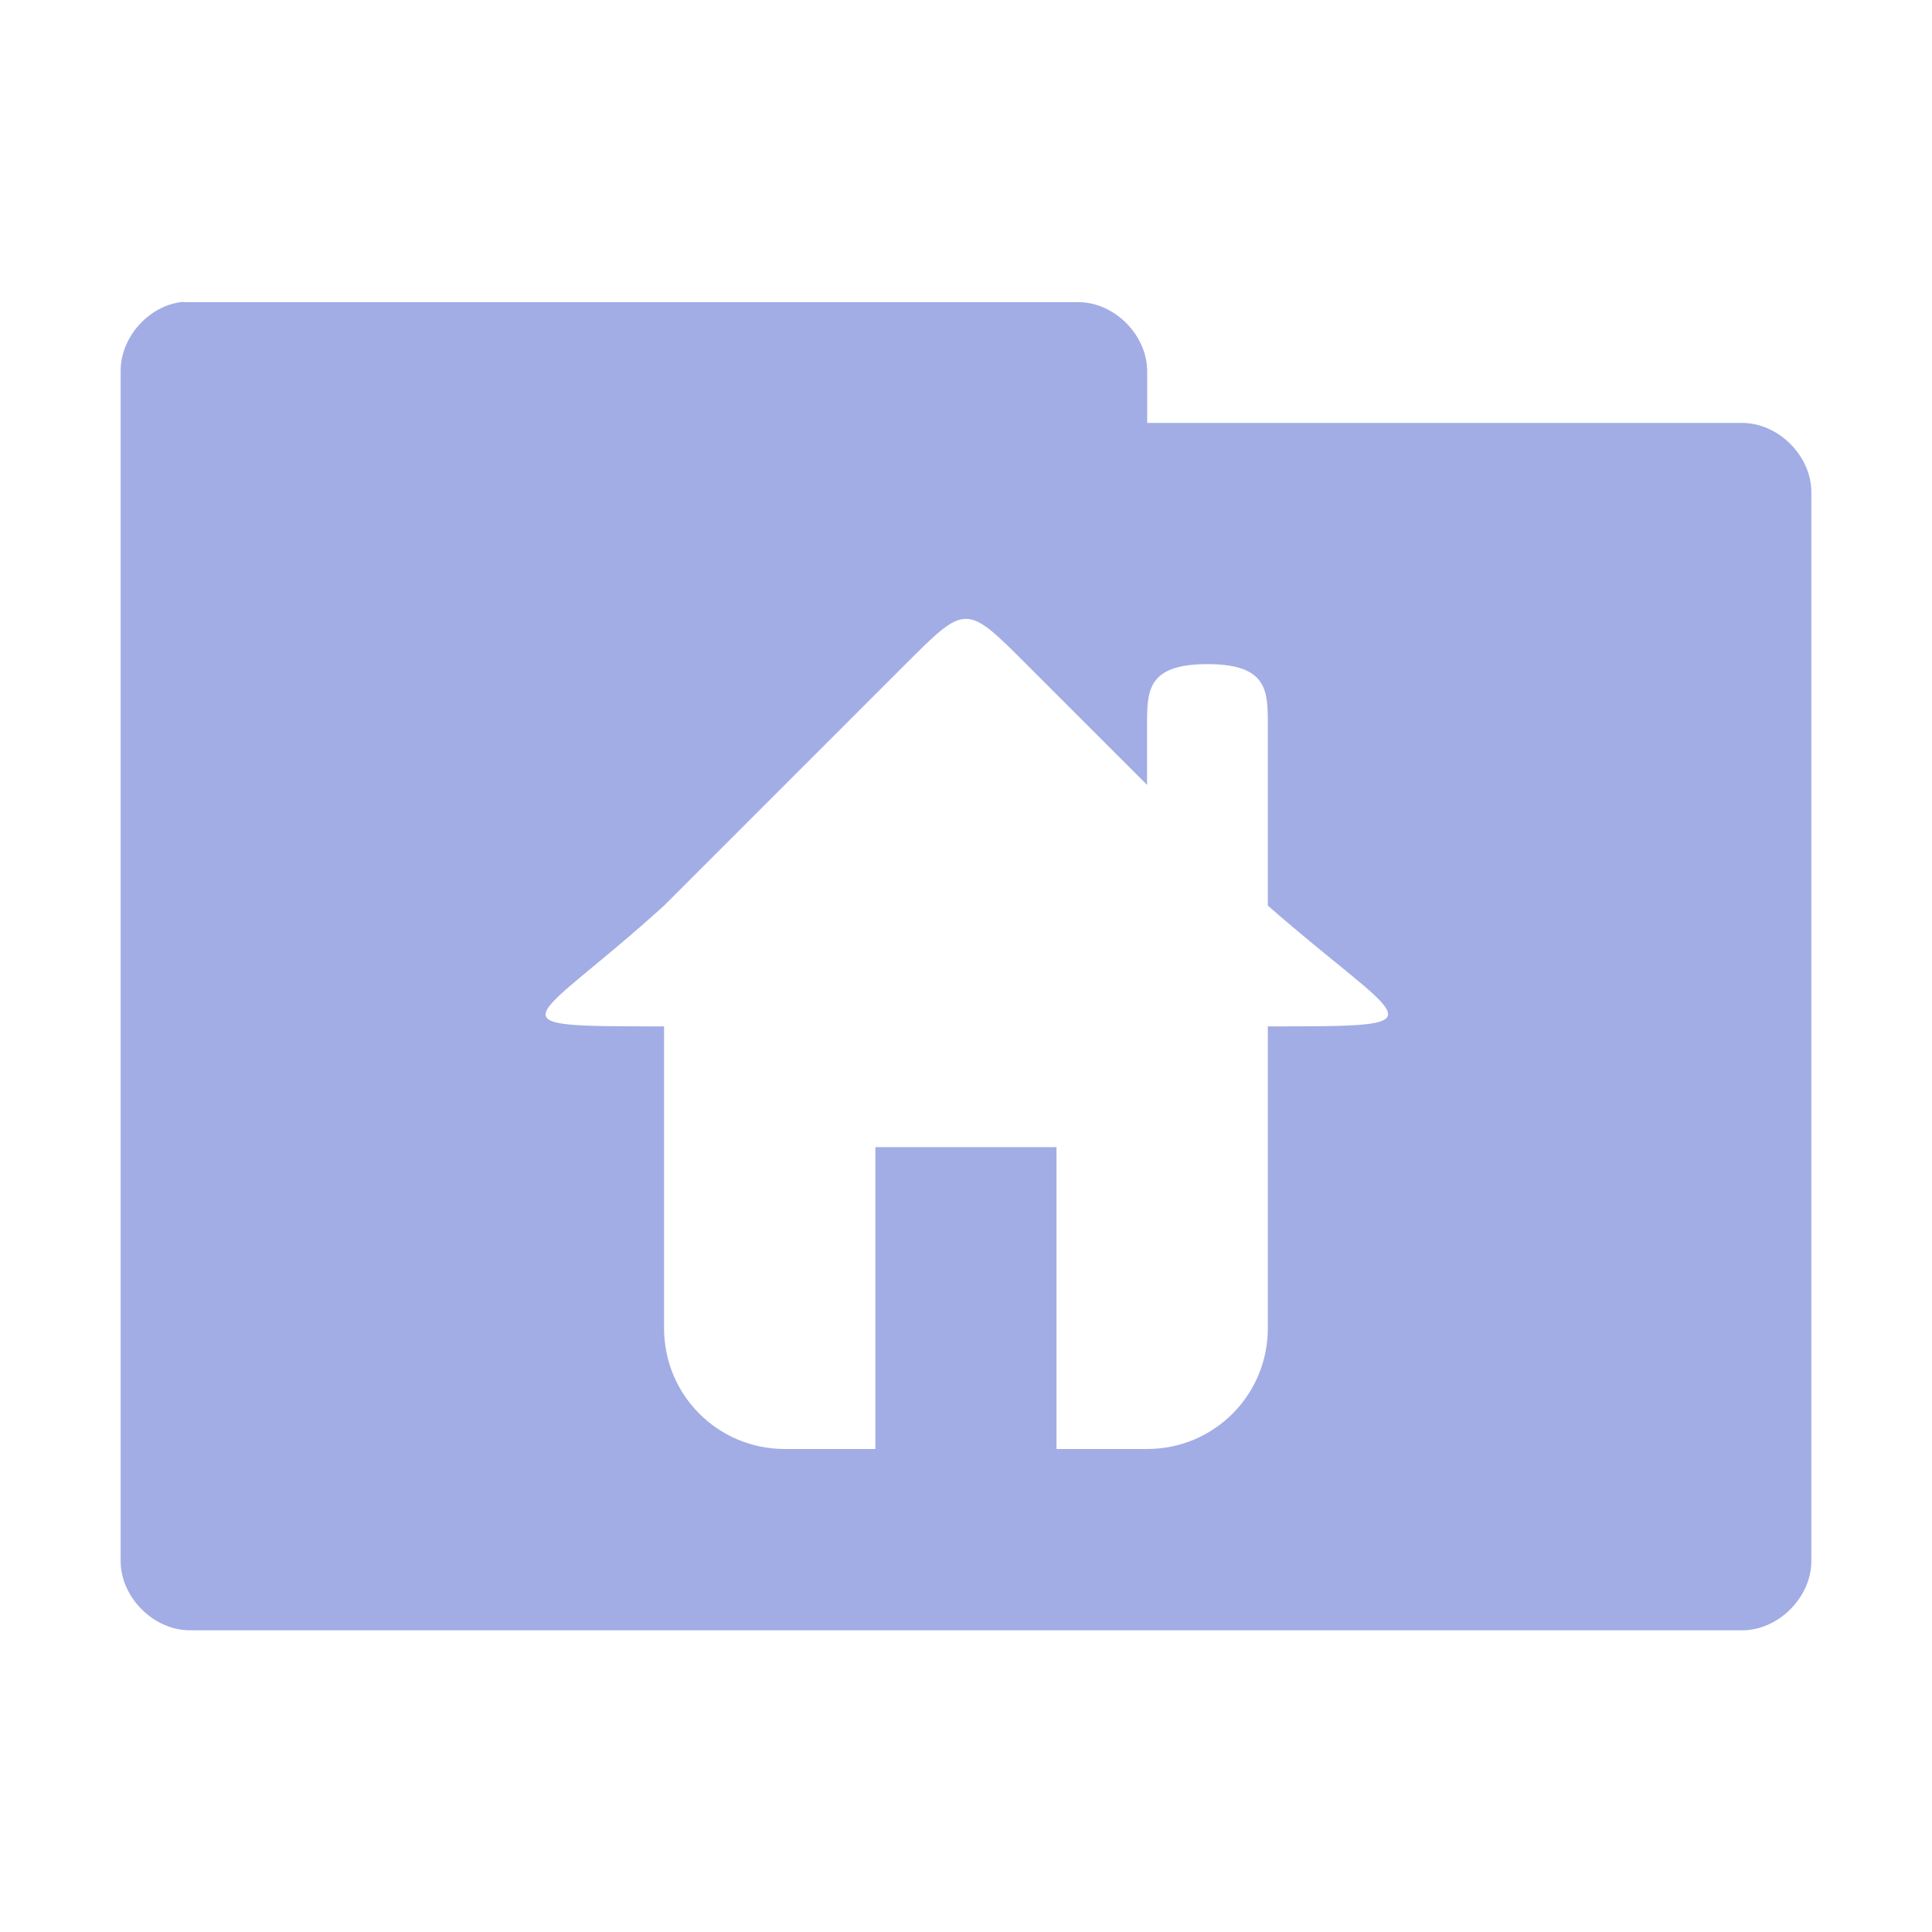 <svg xmlns="http://www.w3.org/2000/svg" viewBox="0 0 64 64">
 <g transform="translate(0,-988.362)">
  <path d="m 6.06 10 c -1.129 0.111 -2.081 1.178 -2.063 2.313 l 0 39.38 c -0.014 1.215 1.098 2.326 2.313 2.313 l 51.38 0 c 1.215 0.014 2.326 -1.098 2.313 -2.313 l 0 -35.37 c 0.014 -1.215 -1.098 -2.326 -2.313 -2.313 l -19.688 0 l 0 -1.688 c 0.014 -1.194 -1.056 -2.294 -2.25 -2.313 l -29.438 0 c -0.083 0 -0.167 0 -0.25 0 z m 25.938 10.5 c 0.5 0 1 0.5 2 1.5 l 4 4 l 0 -2 c 0 -1.108 0 -2 2 -2 c 2 0 2 0.892 2 2 l 0 6 c 4.576 4 6 4 0 4 l 0 10 c 0 2.216 -1.784 4 -4 4 l -3 0 l 0 -10 l -6 0 l 0 10 l -3 0 c -2.216 0 -4 -1.784 -4 -4 l 0 -10 c -6 0 -4.407 0 0 -4 l 8 -8 c 1 -1 1.5 -1.5 2 -1.5 z" transform="translate(0,988.362)" style="visibility:visible;fill:#a2ade5;fill-opacity:1;stroke:none;display:inline;color:#000;fill-rule:nonzero"/>
 </g>
</svg>
